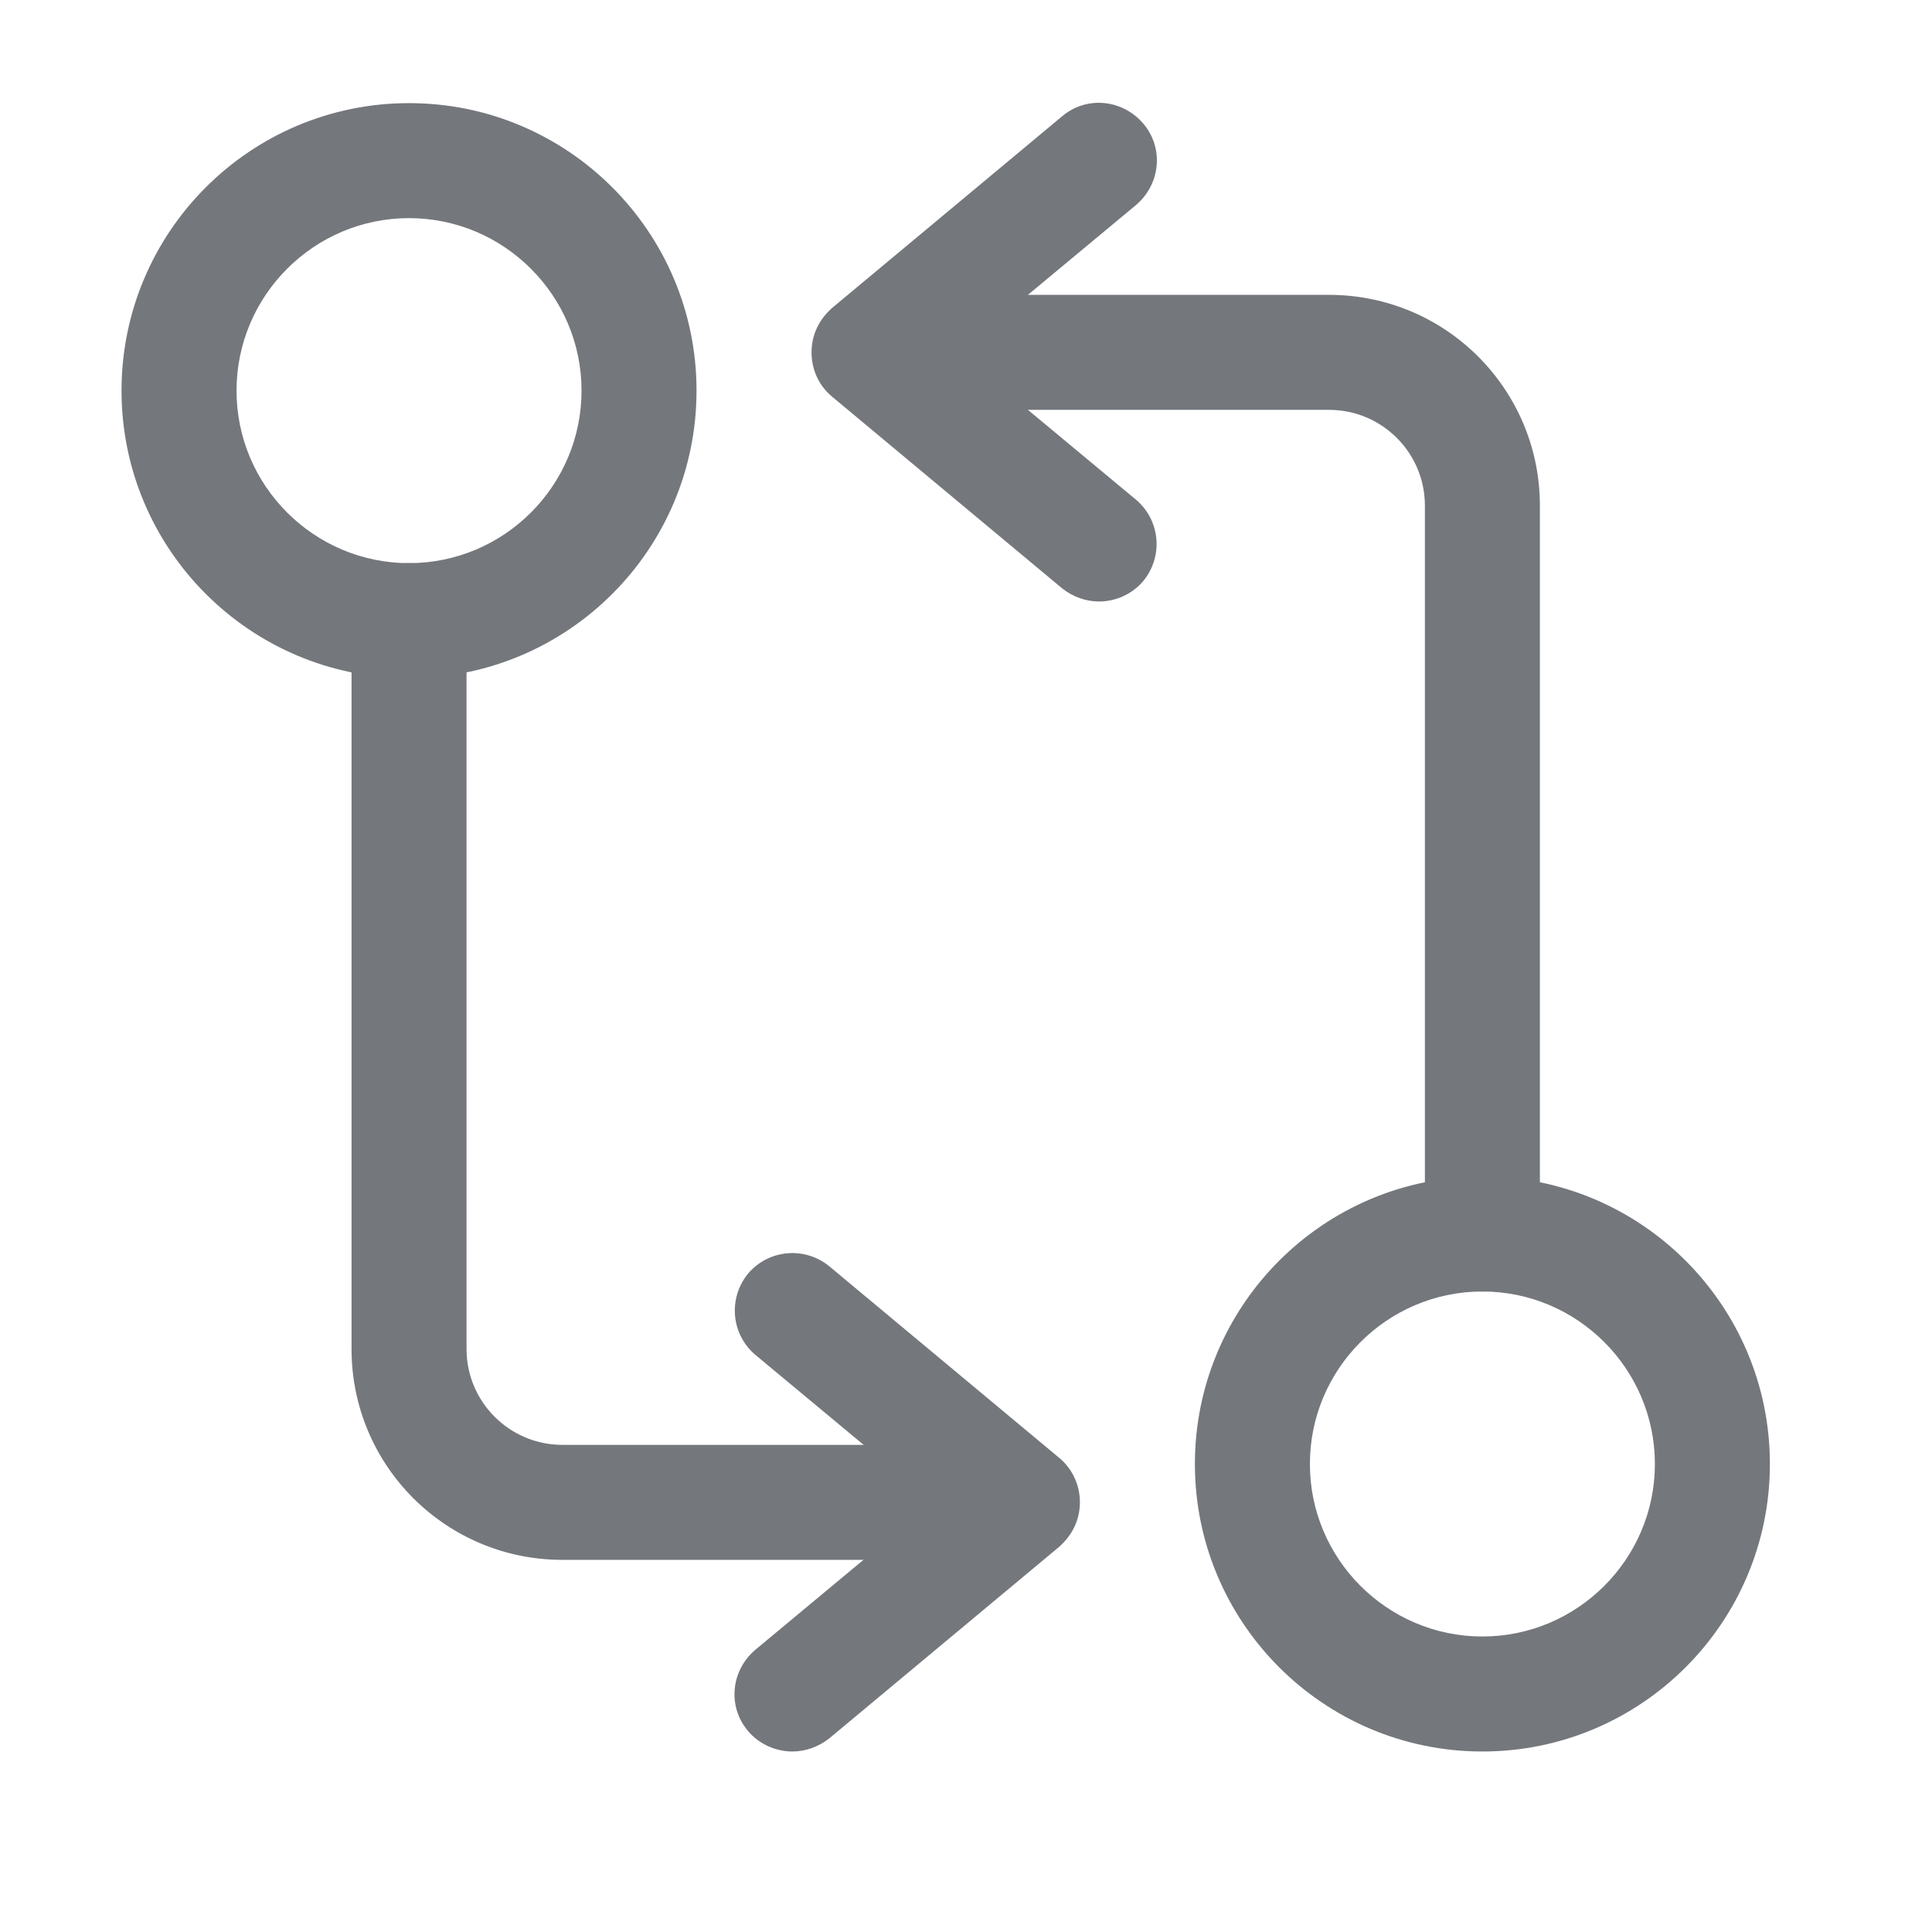 <svg width="21" height="21" viewBox="0 0 21 21" fill="none" xmlns="http://www.w3.org/2000/svg">
<g id="vuesax/outline/programming-arrows">
<g id="programming-arrows">
<path id="Vector" d="M16.113 14.038C15.771 14.038 15.488 13.755 15.488 13.413V5.496C15.488 4.921 15.021 4.455 14.446 4.455H9.863C9.521 4.455 9.238 4.171 9.238 3.83C9.238 3.488 9.521 3.205 9.863 3.205H14.446C15.713 3.205 16.738 4.23 16.738 5.496V13.413C16.738 13.755 16.454 14.038 16.113 14.038Z" fill="#74777C"/>
<path id="Vector_2" d="M11.946 6.538C11.804 6.538 11.663 6.488 11.546 6.396L9.046 4.313C8.904 4.196 8.821 4.021 8.821 3.83C8.821 3.638 8.904 3.471 9.046 3.346L11.546 1.263C11.813 1.038 12.204 1.08 12.429 1.346C12.654 1.613 12.613 2.005 12.346 2.23L10.421 3.83L12.346 5.43C12.613 5.655 12.646 6.046 12.429 6.313C12.304 6.463 12.121 6.538 11.946 6.538Z" fill="#74777C"/>
<path id="Vector_3" d="M16.113 19.038C14.388 19.038 12.988 17.638 12.988 15.913C12.988 14.188 14.388 12.788 16.113 12.788C17.838 12.788 19.238 14.188 19.238 15.913C19.238 17.638 17.838 19.038 16.113 19.038ZM16.113 14.038C15.079 14.038 14.238 14.88 14.238 15.913C14.238 16.946 15.079 17.788 16.113 17.788C17.146 17.788 17.988 16.946 17.988 15.913C17.988 14.88 17.146 14.038 16.113 14.038Z" fill="#74777C"/>
<path id="Vector_4" d="M10.696 16.955H6.113C4.846 16.955 3.821 15.93 3.821 14.663V6.746C3.821 6.405 4.104 6.121 4.446 6.121C4.788 6.121 5.071 6.405 5.071 6.746V14.663C5.071 15.238 5.538 15.705 6.113 15.705H10.696C11.038 15.705 11.321 15.988 11.321 16.33C11.321 16.671 11.038 16.955 10.696 16.955Z" fill="#74777C"/>
<path id="Vector_5" d="M8.613 19.038C8.438 19.038 8.254 18.963 8.129 18.813C7.904 18.546 7.946 18.154 8.213 17.93L10.138 16.329L8.213 14.729C7.946 14.505 7.913 14.113 8.129 13.846C8.354 13.579 8.746 13.546 9.013 13.763L11.513 15.846C11.654 15.963 11.738 16.138 11.738 16.329C11.738 16.521 11.654 16.688 11.513 16.813L9.013 18.896C8.896 18.988 8.754 19.038 8.613 19.038Z" fill="#74777C"/>
<path id="Vector_6" d="M4.446 7.371C2.721 7.371 1.321 5.971 1.321 4.246C1.321 2.521 2.721 1.121 4.446 1.121C6.171 1.121 7.571 2.521 7.571 4.246C7.571 5.971 6.171 7.371 4.446 7.371ZM4.446 2.371C3.413 2.371 2.571 3.213 2.571 4.246C2.571 5.28 3.413 6.121 4.446 6.121C5.479 6.121 6.321 5.28 6.321 4.246C6.321 3.213 5.479 2.371 4.446 2.371Z" fill="#74777C"/>
</g>
</g>
</svg>
